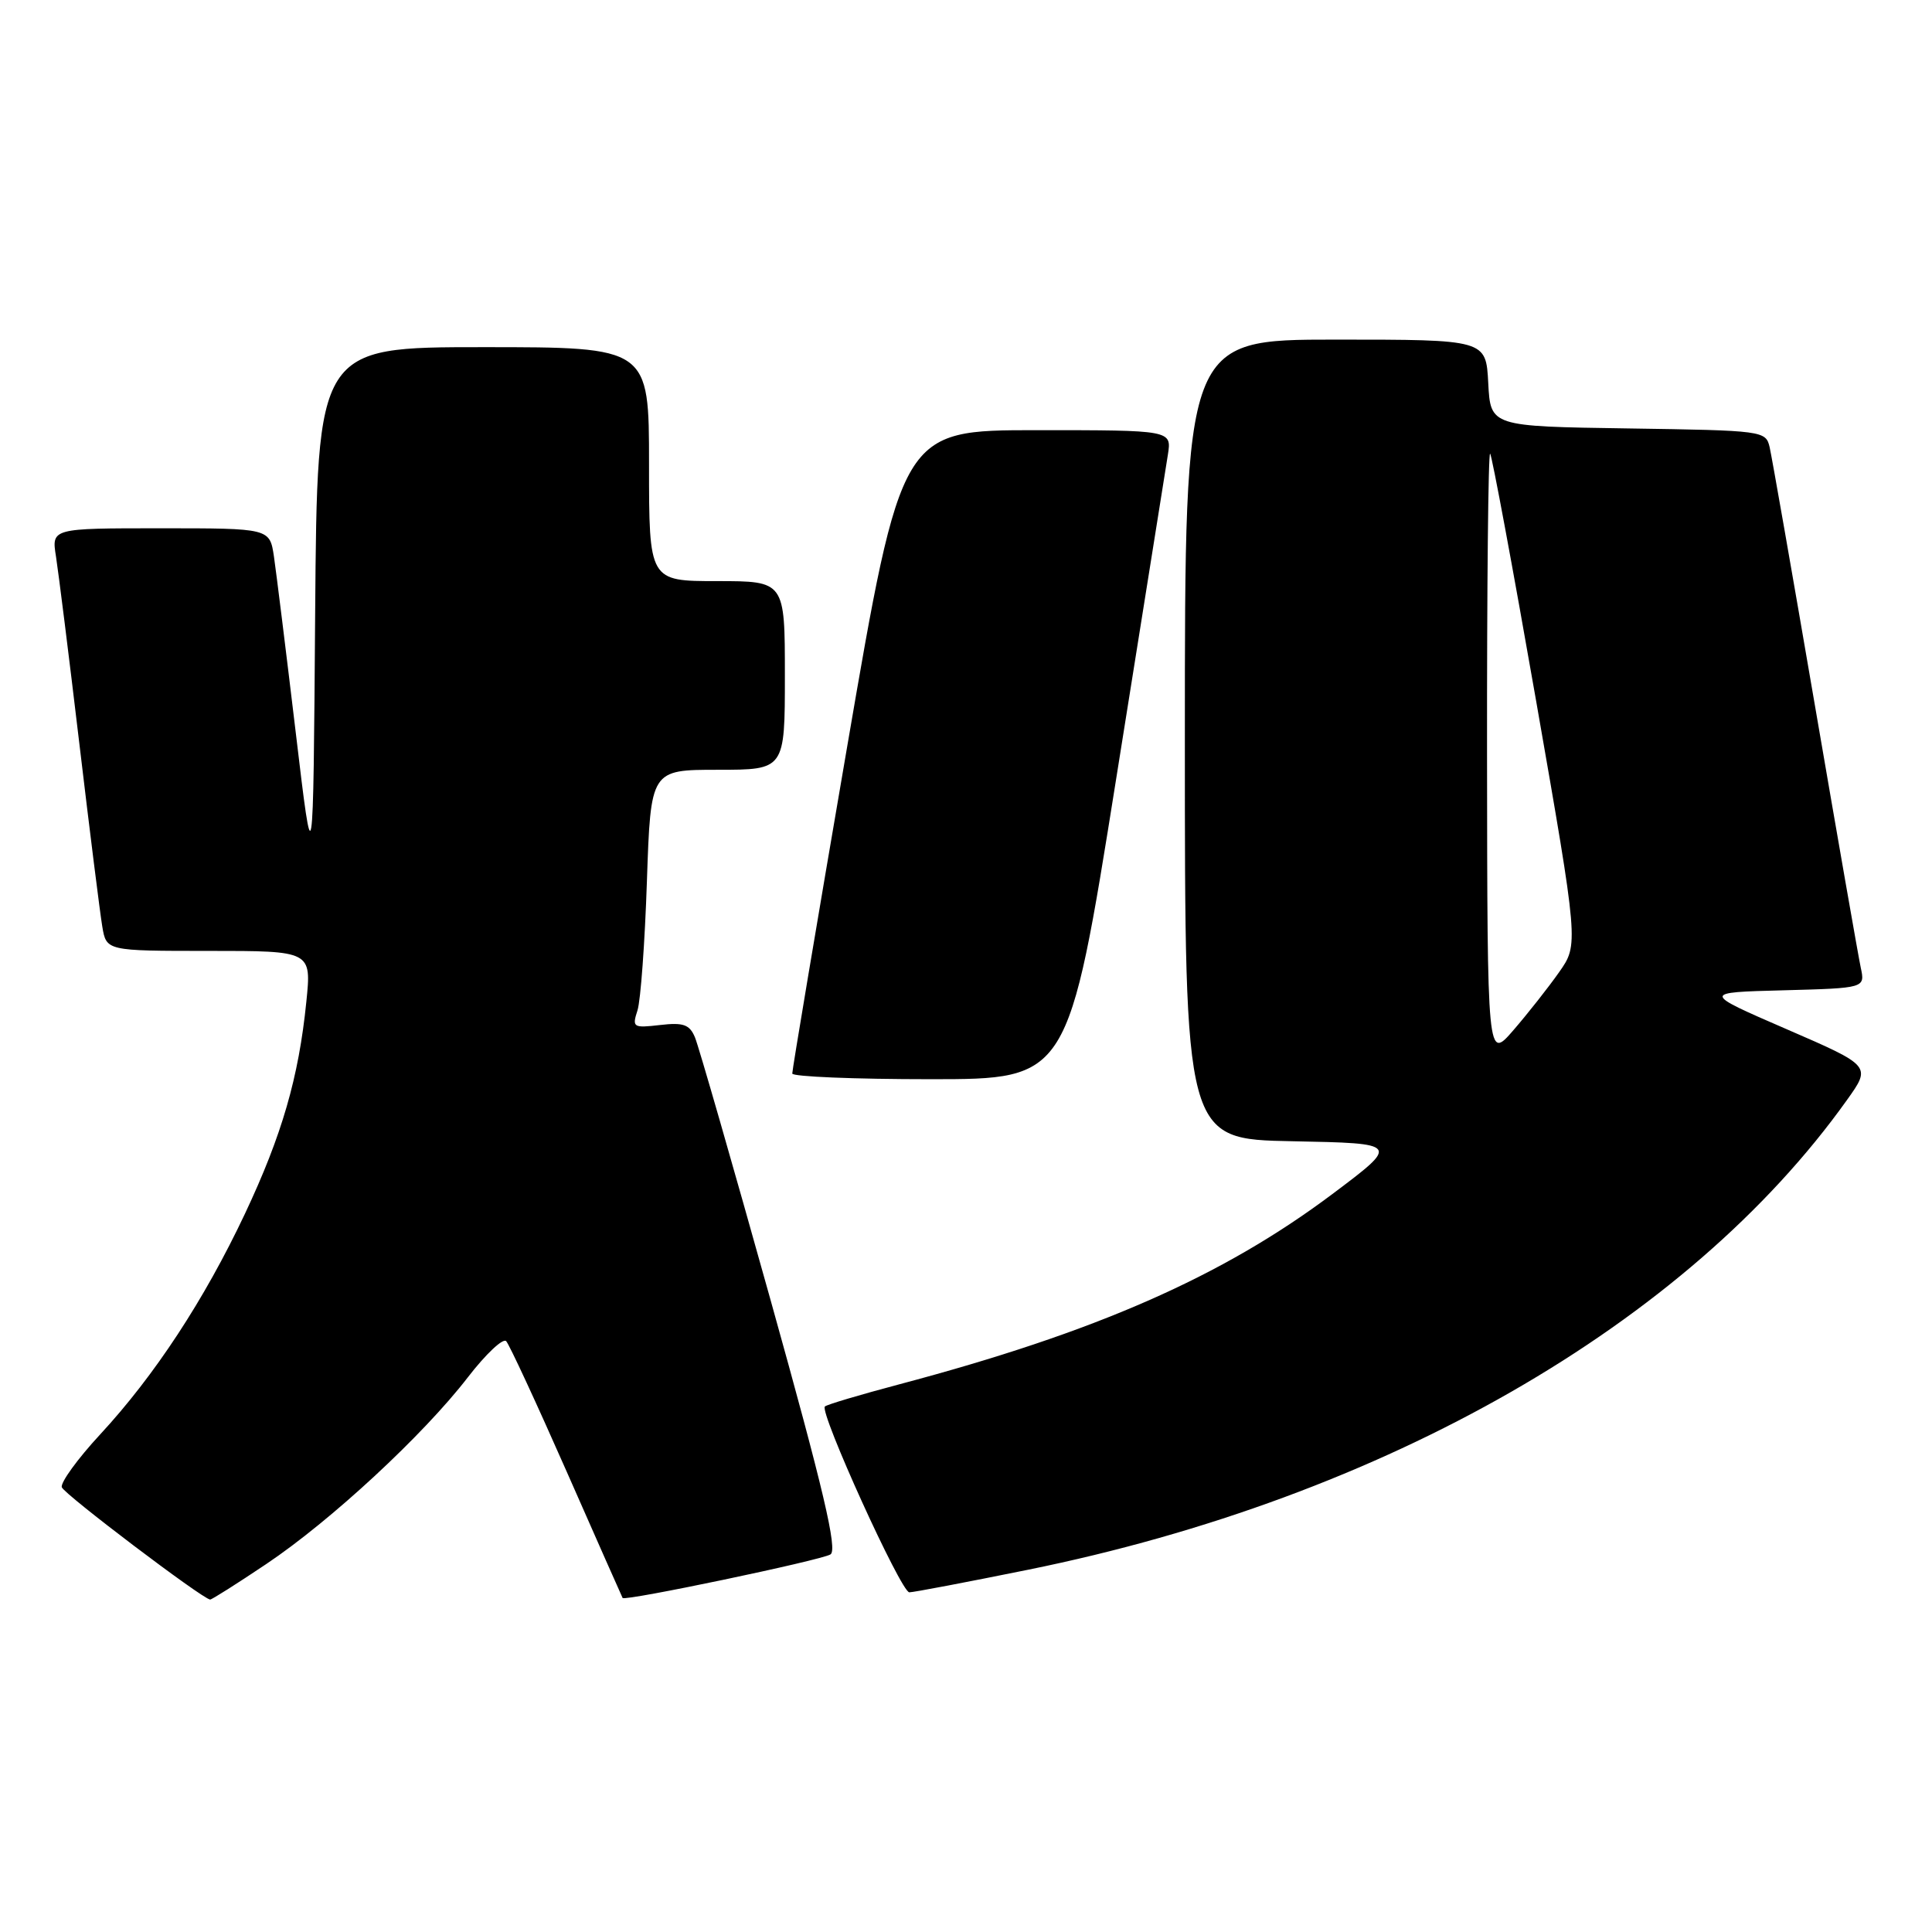 <?xml version="1.0" encoding="UTF-8" standalone="no"?>
<!DOCTYPE svg PUBLIC "-//W3C//DTD SVG 1.1//EN" "http://www.w3.org/Graphics/SVG/1.1/DTD/svg11.dtd" >
<svg xmlns="http://www.w3.org/2000/svg" xmlns:xlink="http://www.w3.org/1999/xlink" version="1.1" viewBox="0 0 256 256">
 <g >
 <path fill="currentColor"
d=" M 35.27 207.25 C 43.81 201.53 56.11 190.14 62.00 182.49 C 64.37 179.42 66.65 177.27 67.07 177.71 C 67.48 178.14 71.09 185.93 75.09 195.00 C 79.09 204.07 82.42 211.61 82.50 211.74 C 82.78 212.20 108.78 206.75 110.04 205.97 C 111.01 205.38 109.13 197.42 102.13 172.35 C 97.08 154.28 92.56 138.57 92.08 137.44 C 91.37 135.75 90.54 135.46 87.46 135.82 C 83.88 136.23 83.74 136.14 84.47 133.88 C 84.89 132.57 85.45 124.86 85.72 116.75 C 86.22 102.00 86.22 102.00 95.11 102.00 C 104.00 102.00 104.00 102.00 104.00 89.50 C 104.00 77.00 104.00 77.00 95.00 77.00 C 86.00 77.00 86.00 77.00 86.00 61.50 C 86.00 46.00 86.00 46.00 64.01 46.00 C 42.03 46.00 42.03 46.00 41.76 81.25 C 41.50 116.50 41.50 116.50 39.18 97.00 C 37.90 86.28 36.60 75.81 36.30 73.75 C 35.74 70.00 35.74 70.00 21.28 70.00 C 6.82 70.00 6.82 70.00 7.42 73.75 C 7.74 75.81 9.14 86.95 10.51 98.50 C 11.88 110.05 13.25 120.96 13.55 122.75 C 14.09 126.00 14.09 126.00 27.68 126.00 C 41.28 126.00 41.28 126.00 40.59 132.75 C 39.58 142.77 37.36 150.42 32.46 160.82 C 27.07 172.24 20.48 182.28 13.27 190.07 C 10.27 193.31 7.99 196.46 8.19 197.07 C 8.50 197.99 26.73 211.80 27.84 211.95 C 28.03 211.98 31.38 209.86 35.27 207.25 Z  M 136.22 208.00 C 183.48 198.42 223.58 175.42 244.73 145.76 C 247.96 141.24 247.96 141.24 236.73 136.37 C 225.50 131.50 225.50 131.50 236.32 131.22 C 247.14 130.93 247.14 130.93 246.56 128.22 C 246.24 126.72 243.51 111.10 240.49 93.50 C 237.47 75.90 234.77 60.50 234.49 59.27 C 233.98 57.08 233.67 57.04 215.74 56.77 C 197.50 56.50 197.50 56.50 197.20 50.75 C 196.90 45.00 196.90 45.00 176.95 45.00 C 157.00 45.00 157.00 45.00 157.00 97.97 C 157.00 150.95 157.00 150.95 171.25 151.22 C 185.49 151.50 185.49 151.50 176.53 158.23 C 161.95 169.16 145.18 176.53 119.12 183.44 C 113.96 184.81 109.54 186.12 109.30 186.37 C 108.55 187.12 119.40 211.00 120.49 210.99 C 121.04 210.99 128.13 209.64 136.22 208.00 Z  M 147.89 103.25 C 151.38 81.39 154.46 62.04 154.75 60.25 C 155.26 57.00 155.26 57.00 137.35 57.00 C 119.45 57.00 119.45 57.00 112.20 99.25 C 108.21 122.49 104.96 141.84 104.98 142.25 C 104.99 142.66 113.22 143.00 123.27 143.00 C 141.55 143.00 141.55 143.00 147.89 103.25 Z  M 197.04 100.08 C 197.02 77.85 197.20 59.87 197.45 60.11 C 197.69 60.36 200.43 75.09 203.54 92.85 C 209.18 125.14 209.18 125.14 206.59 128.82 C 205.17 130.84 202.44 134.30 200.54 136.50 C 197.08 140.50 197.08 140.50 197.04 100.08 Z "/>
</g>
</svg>